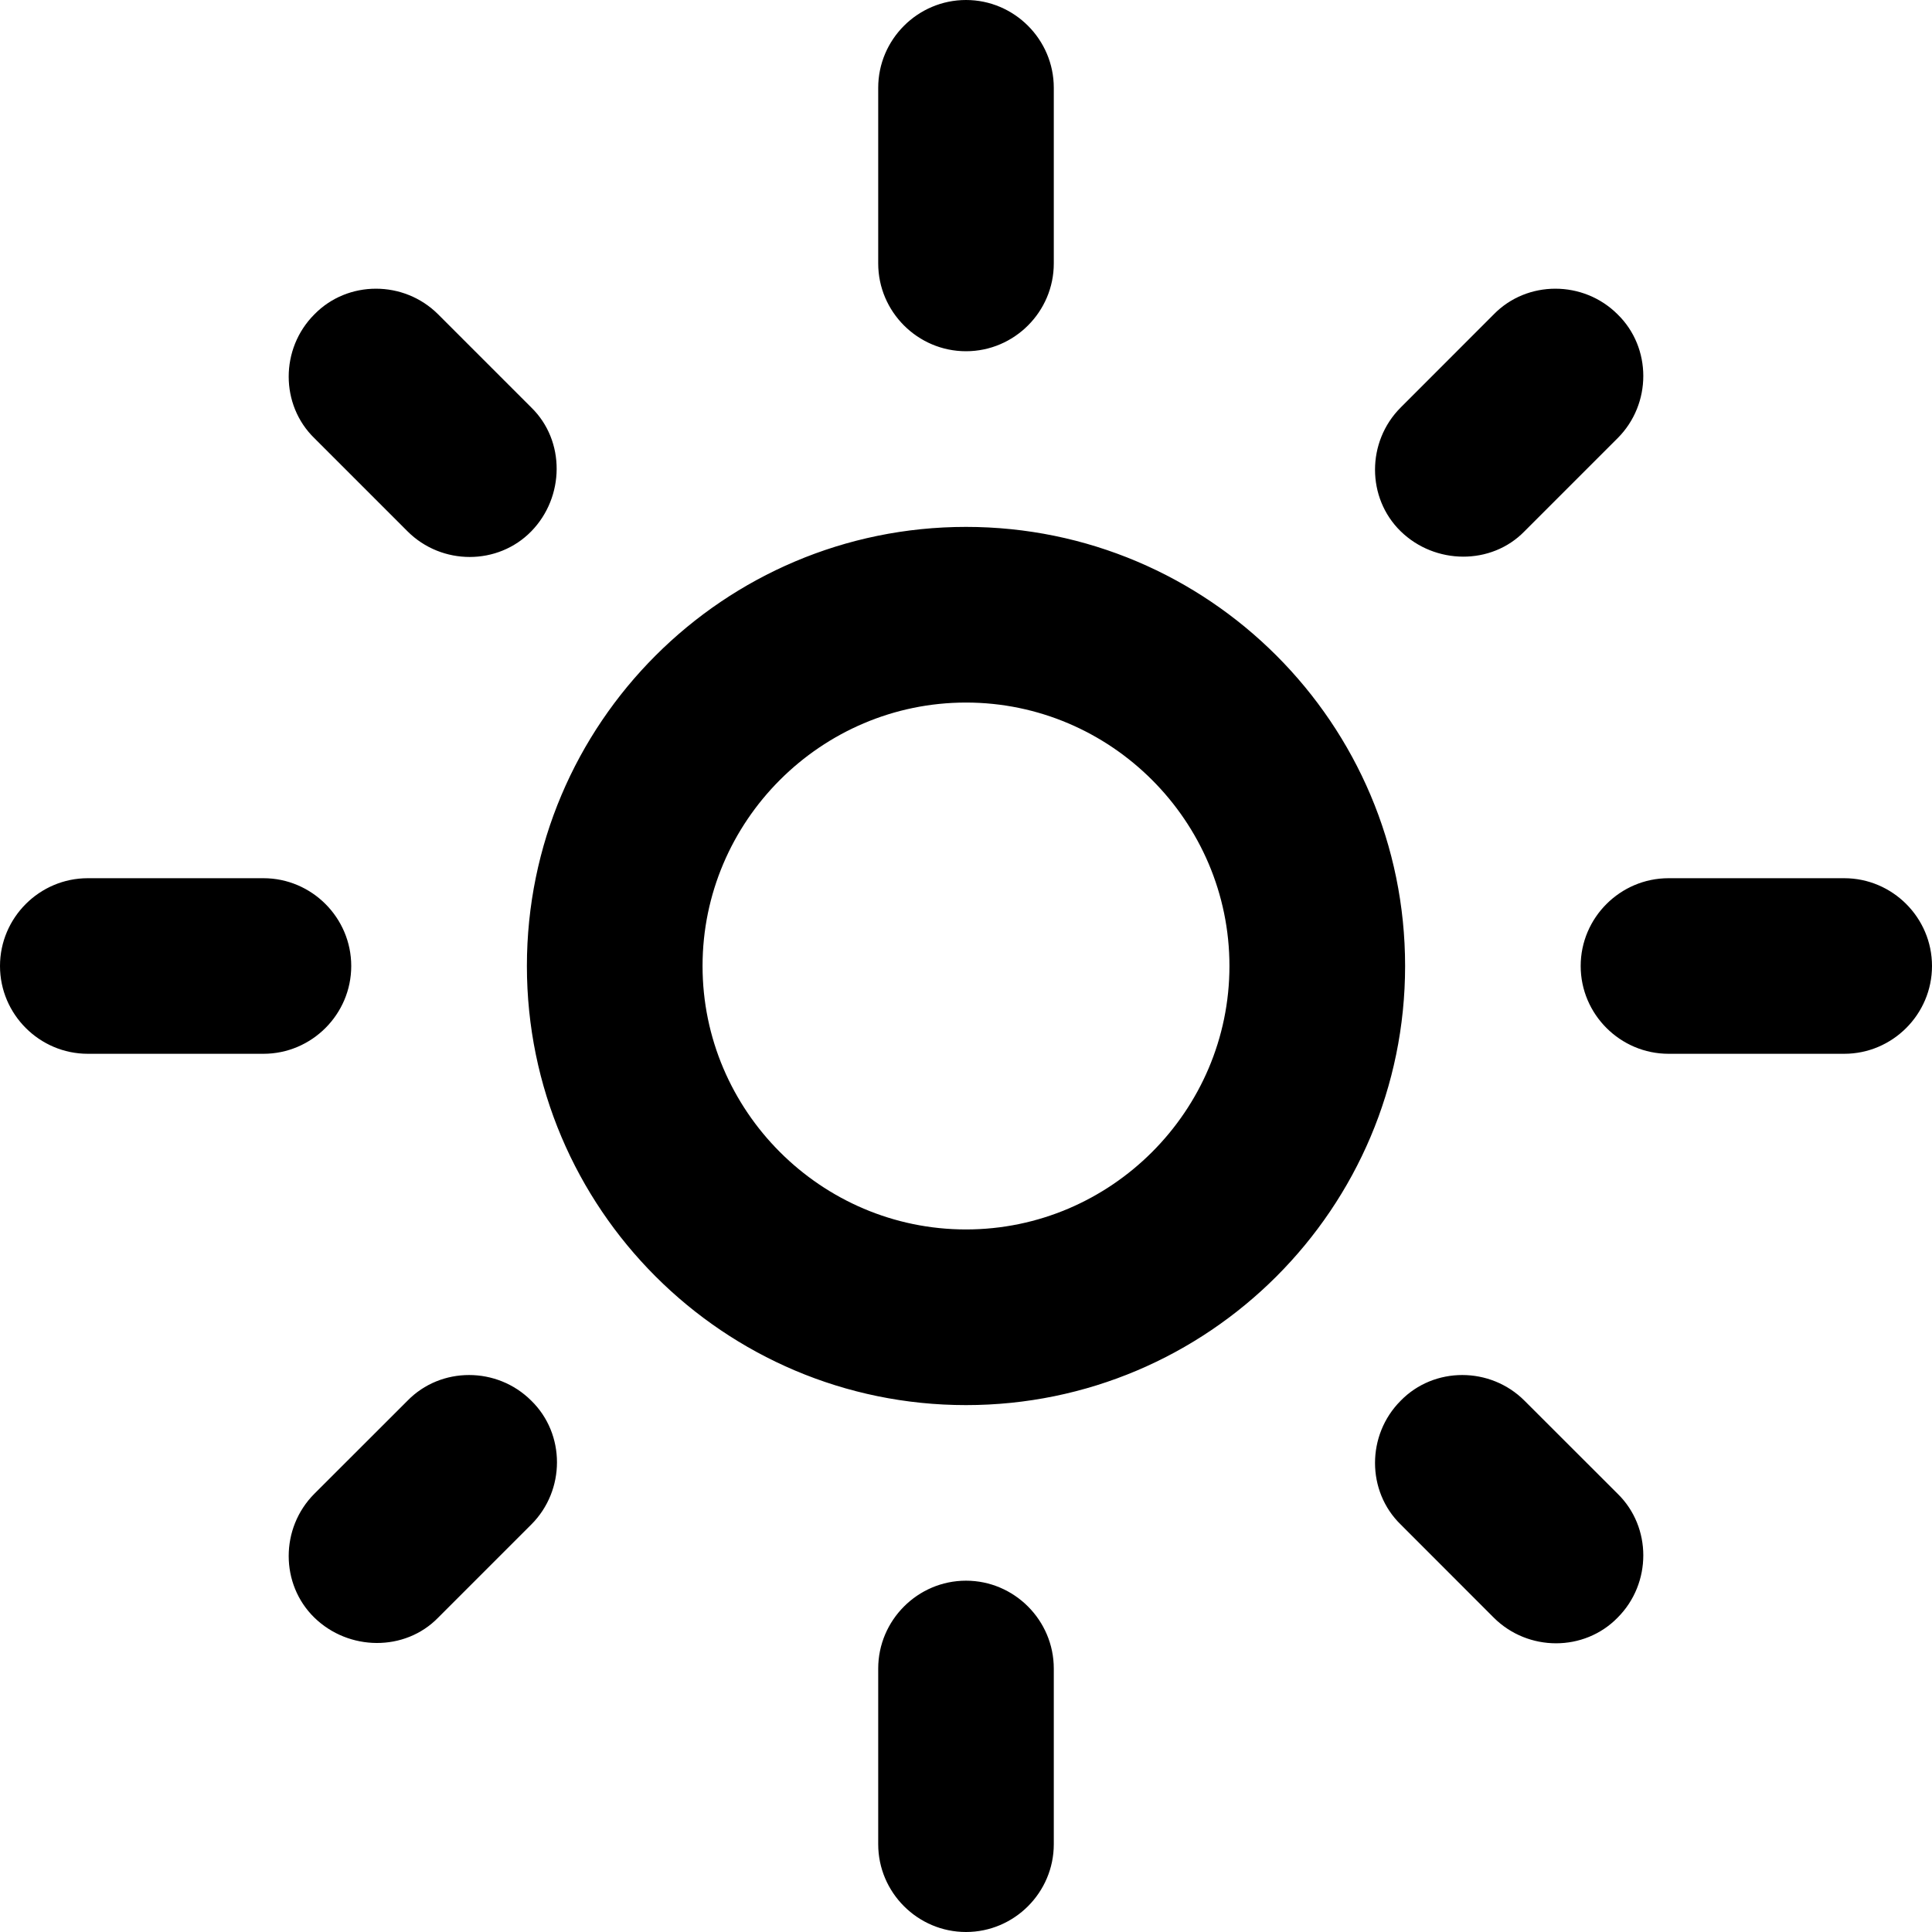 <svg width="25" height="25" viewBox="0 0 25 25" fill="none" xmlns="http://www.w3.org/2000/svg">
<path d="M12.5 9.091C14.375 9.091 15.909 10.625 15.909 12.5C15.909 14.375 14.375 15.909 12.5 15.909C10.625 15.909 9.091 14.375 9.091 12.5C9.091 10.625 10.625 9.091 12.5 9.091ZM12.5 6.818C9.364 6.818 6.818 9.364 6.818 12.5C6.818 15.636 9.364 18.182 12.5 18.182C15.636 18.182 18.182 15.636 18.182 12.5C18.182 9.364 15.636 6.818 12.5 6.818ZM1.136 13.636H3.409C4.034 13.636 4.545 13.125 4.545 12.5C4.545 11.875 4.034 11.364 3.409 11.364H1.136C0.511 11.364 0 11.875 0 12.5C0 13.125 0.511 13.636 1.136 13.636ZM21.591 13.636H23.864C24.489 13.636 25 13.125 25 12.5C25 11.875 24.489 11.364 23.864 11.364H21.591C20.966 11.364 20.454 11.875 20.454 12.5C20.454 13.125 20.966 13.636 21.591 13.636ZM11.364 1.136V3.409C11.364 4.034 11.875 4.545 12.5 4.545C13.125 4.545 13.636 4.034 13.636 3.409V1.136C13.636 0.511 13.125 0 12.5 0C11.875 0 11.364 0.511 11.364 1.136ZM11.364 21.591V23.864C11.364 24.489 11.875 25 12.5 25C13.125 25 13.636 24.489 13.636 23.864V21.591C13.636 20.966 13.125 20.454 12.5 20.454C11.875 20.454 11.364 20.966 11.364 21.591ZM5.67 4.068C5.227 3.625 4.5 3.625 4.068 4.068C3.625 4.511 3.625 5.239 4.068 5.67L5.273 6.875C5.716 7.318 6.443 7.318 6.875 6.875C7.307 6.432 7.318 5.705 6.875 5.273L5.67 4.068ZM19.727 18.125C19.284 17.682 18.557 17.682 18.125 18.125C17.682 18.568 17.682 19.296 18.125 19.727L19.329 20.932C19.773 21.375 20.5 21.375 20.932 20.932C21.375 20.489 21.375 19.761 20.932 19.329L19.727 18.125ZM20.932 5.67C21.375 5.227 21.375 4.5 20.932 4.068C20.489 3.625 19.761 3.625 19.329 4.068L18.125 5.273C17.682 5.716 17.682 6.443 18.125 6.875C18.568 7.307 19.296 7.318 19.727 6.875L20.932 5.67ZM6.875 19.727C7.318 19.284 7.318 18.557 6.875 18.125C6.432 17.682 5.705 17.682 5.273 18.125L4.068 19.329C3.625 19.773 3.625 20.5 4.068 20.932C4.511 21.364 5.239 21.375 5.67 20.932L6.875 19.727Z" fill="black"/>
</svg>
